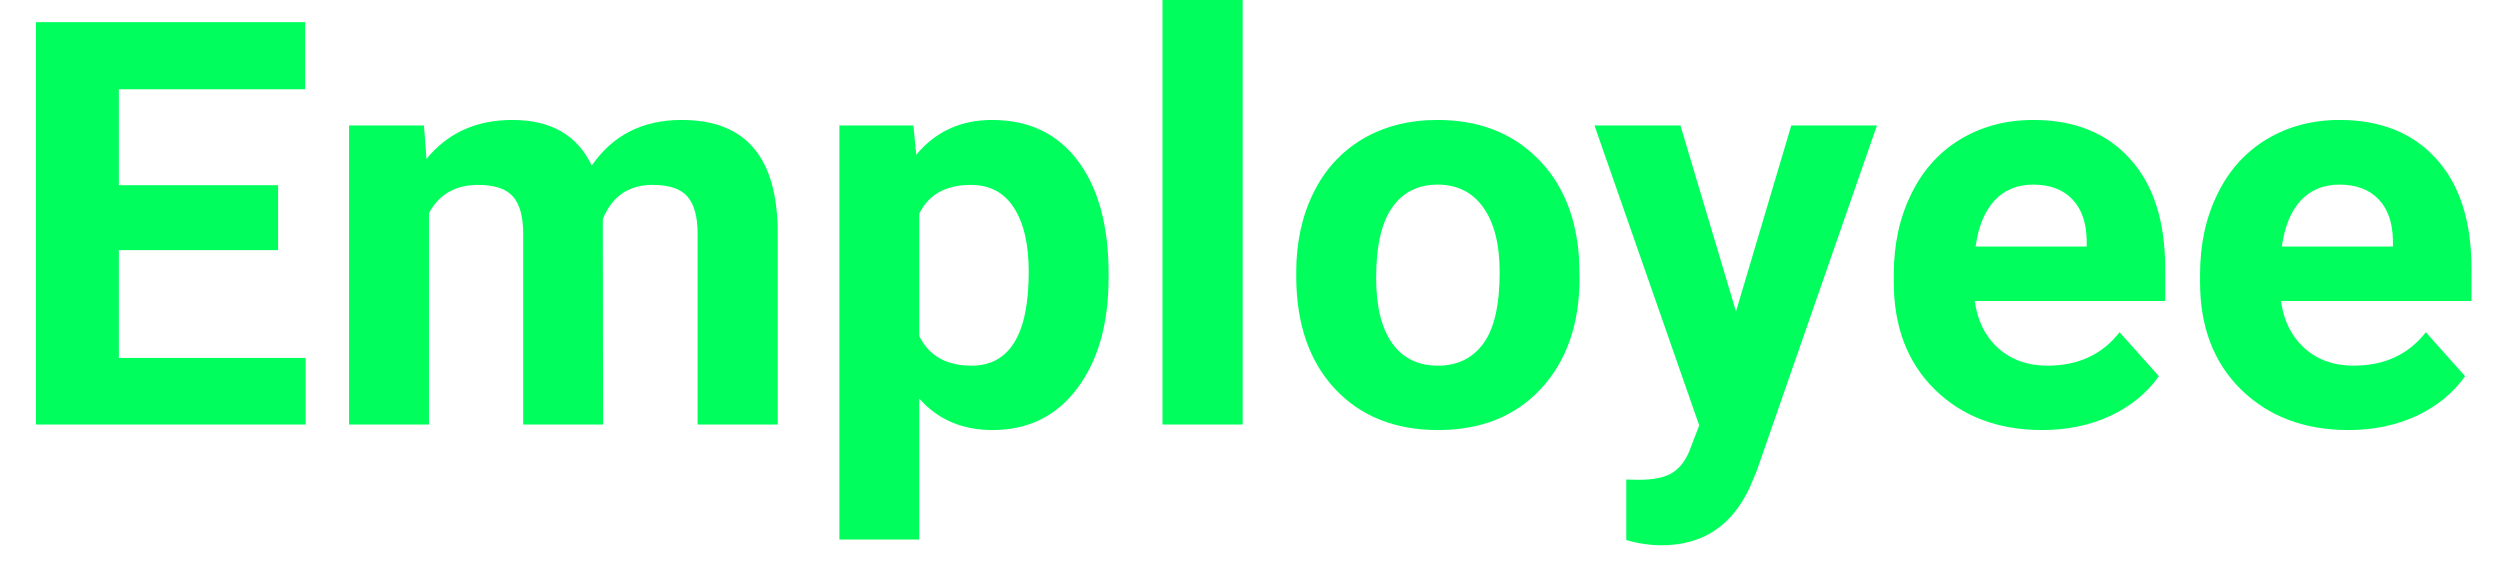 <svg width="53" height="12" viewBox="0 0 53 12" fill="none" xmlns="http://www.w3.org/2000/svg">
<path d="M5.895 5.303H2.52V7.588H6.48V9H0.762V0.469H6.469V1.893H2.52V3.926H5.895V5.303ZM8.988 2.66L9.041 3.369C9.49 2.818 10.098 2.543 10.863 2.543C11.68 2.543 12.24 2.865 12.545 3.51C12.99 2.865 13.625 2.543 14.449 2.543C15.137 2.543 15.648 2.744 15.984 3.146C16.32 3.545 16.488 4.146 16.488 4.951V9H14.789V4.957C14.789 4.598 14.719 4.336 14.578 4.172C14.438 4.004 14.19 3.92 13.834 3.92C13.326 3.92 12.975 4.162 12.779 4.646L12.785 9H11.092V4.963C11.092 4.596 11.02 4.33 10.875 4.166C10.73 4.002 10.484 3.92 10.137 3.92C9.656 3.92 9.309 4.119 9.094 4.518V9H7.4V2.66H8.988ZM23.502 5.889C23.502 6.865 23.279 7.648 22.834 8.238C22.393 8.824 21.795 9.117 21.041 9.117C20.4 9.117 19.883 8.895 19.488 8.449V11.438H17.795V2.66H19.365L19.424 3.281C19.834 2.789 20.369 2.543 21.029 2.543C21.811 2.543 22.418 2.832 22.852 3.41C23.285 3.988 23.502 4.785 23.502 5.801V5.889ZM21.809 5.766C21.809 5.176 21.703 4.721 21.492 4.4C21.285 4.08 20.982 3.92 20.584 3.92C20.053 3.92 19.688 4.123 19.488 4.529V7.125C19.695 7.543 20.064 7.752 20.596 7.752C21.404 7.752 21.809 7.09 21.809 5.766ZM26.344 9H24.645V0H26.344V9ZM27.48 5.771C27.48 5.143 27.602 4.582 27.844 4.09C28.086 3.598 28.434 3.217 28.887 2.947C29.344 2.678 29.873 2.543 30.475 2.543C31.33 2.543 32.027 2.805 32.566 3.328C33.109 3.852 33.412 4.562 33.475 5.461L33.486 5.895C33.486 6.867 33.215 7.648 32.672 8.238C32.129 8.824 31.4 9.117 30.486 9.117C29.572 9.117 28.842 8.824 28.295 8.238C27.752 7.652 27.48 6.855 27.48 5.848V5.771ZM29.174 5.895C29.174 6.496 29.287 6.957 29.514 7.277C29.74 7.594 30.064 7.752 30.486 7.752C30.896 7.752 31.217 7.596 31.447 7.283C31.678 6.967 31.793 6.463 31.793 5.771C31.793 5.182 31.678 4.725 31.447 4.4C31.217 4.076 30.893 3.914 30.475 3.914C30.061 3.914 29.74 4.076 29.514 4.4C29.287 4.721 29.174 5.219 29.174 5.895ZM36.803 6.604L37.975 2.66H39.791L37.242 9.984L37.102 10.318C36.723 11.146 36.098 11.56 35.227 11.56C34.98 11.56 34.73 11.523 34.477 11.449V10.166L34.734 10.172C35.055 10.172 35.293 10.123 35.449 10.025C35.609 9.928 35.734 9.766 35.824 9.539L36.023 9.018L33.803 2.66H35.625L36.803 6.604ZM43.295 9.117C42.365 9.117 41.607 8.832 41.022 8.262C40.44 7.691 40.148 6.932 40.148 5.982V5.818C40.148 5.182 40.272 4.613 40.518 4.113C40.764 3.609 41.111 3.223 41.56 2.953C42.014 2.68 42.529 2.543 43.107 2.543C43.975 2.543 44.656 2.816 45.152 3.363C45.652 3.91 45.902 4.686 45.902 5.689V6.381H41.865C41.92 6.795 42.084 7.127 42.357 7.377C42.635 7.627 42.984 7.752 43.406 7.752C44.059 7.752 44.568 7.516 44.935 7.043L45.768 7.975C45.514 8.334 45.17 8.615 44.736 8.818C44.303 9.018 43.822 9.117 43.295 9.117ZM43.102 3.914C42.766 3.914 42.492 4.027 42.281 4.254C42.074 4.48 41.941 4.805 41.883 5.227H44.238V5.092C44.23 4.717 44.129 4.428 43.934 4.225C43.738 4.018 43.461 3.914 43.102 3.914ZM49.787 9.117C48.857 9.117 48.1 8.832 47.514 8.262C46.932 7.691 46.641 6.932 46.641 5.982V5.818C46.641 5.182 46.764 4.613 47.01 4.113C47.256 3.609 47.603 3.223 48.053 2.953C48.506 2.68 49.022 2.543 49.6 2.543C50.467 2.543 51.148 2.816 51.645 3.363C52.145 3.91 52.395 4.686 52.395 5.689V6.381H48.357C48.412 6.795 48.576 7.127 48.85 7.377C49.127 7.627 49.477 7.752 49.898 7.752C50.551 7.752 51.06 7.516 51.428 7.043L52.26 7.975C52.006 8.334 51.662 8.615 51.228 8.818C50.795 9.018 50.315 9.117 49.787 9.117ZM49.594 3.914C49.258 3.914 48.984 4.027 48.773 4.254C48.566 4.48 48.434 4.805 48.375 5.227H50.73V5.092C50.723 4.717 50.621 4.428 50.426 4.225C50.23 4.018 49.953 3.914 49.594 3.914Z" fill="#00FF5C"/>
</svg>

